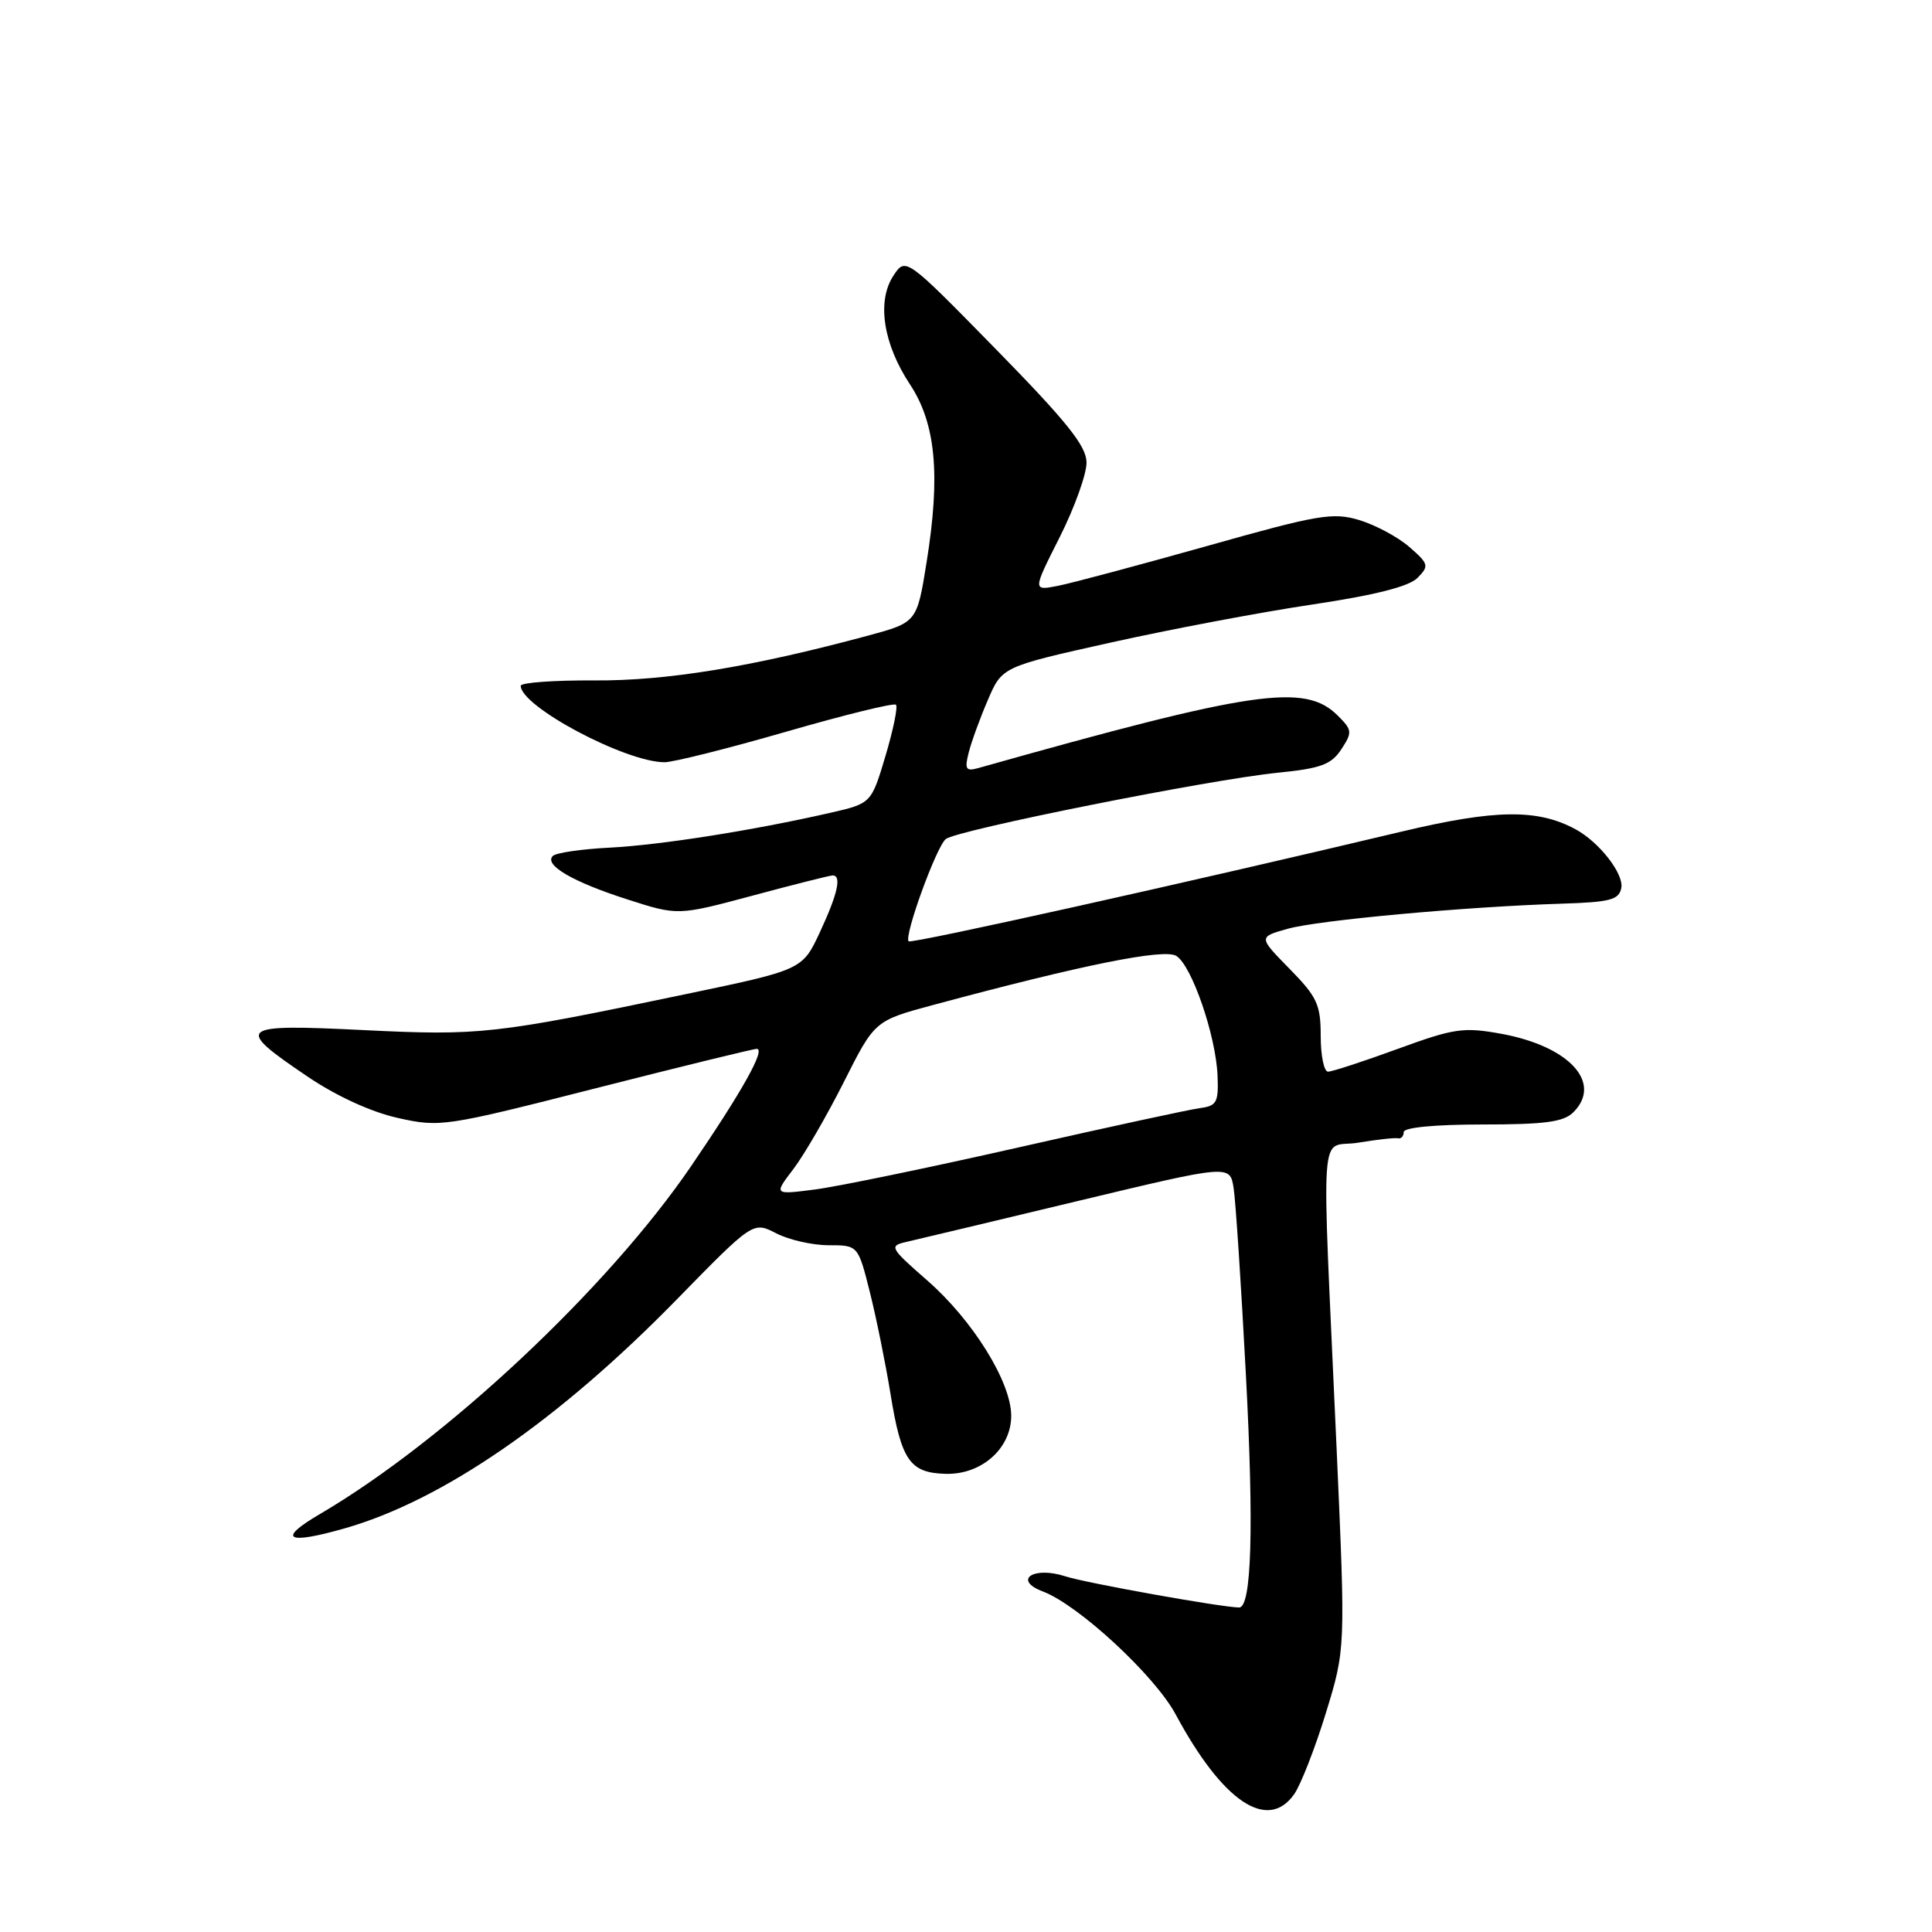 <?xml version="1.0" encoding="UTF-8" standalone="no"?>
<!DOCTYPE svg PUBLIC "-//W3C//DTD SVG 1.1//EN" "http://www.w3.org/Graphics/SVG/1.1/DTD/svg11.dtd" >
<svg xmlns="http://www.w3.org/2000/svg" xmlns:xlink="http://www.w3.org/1999/xlink" version="1.1" viewBox="0 0 256 256">
 <g >
 <path fill="currentColor"
d=" M 171.48 237.75 C 172.35 236.51 174.24 231.68 175.68 227.00 C 178.29 218.50 178.29 218.50 177.11 192.00 C 175.10 147.10 174.73 152.28 179.97 151.41 C 182.46 151.00 184.84 150.73 185.25 150.83 C 185.66 150.92 186.00 150.55 186.00 150.00 C 186.00 149.40 190.14 149.00 196.43 149.00 C 204.72 149.00 207.19 148.67 208.48 147.38 C 212.38 143.48 207.94 138.64 198.97 136.99 C 193.92 136.07 192.72 136.24 185.19 138.99 C 180.65 140.65 176.51 142.00 175.97 142.00 C 175.44 142.00 175.00 139.88 175.00 137.29 C 175.00 133.11 174.53 132.10 170.87 128.37 C 166.74 124.16 166.74 124.16 170.62 123.07 C 174.68 121.93 194.19 120.14 206.99 119.74 C 213.36 119.54 214.53 119.23 214.83 117.66 C 215.19 115.79 211.90 111.57 208.76 109.88 C 203.73 107.16 198.14 107.24 185.77 110.18 C 157.64 116.88 120.76 125.09 120.40 124.73 C 119.75 124.08 124.07 112.19 125.32 111.18 C 126.81 109.98 160.24 103.30 169.32 102.39 C 175.02 101.82 176.40 101.31 177.73 99.29 C 179.21 97.03 179.18 96.73 177.27 94.83 C 172.93 90.48 166.18 91.47 129.60 101.78 C 127.99 102.23 127.80 101.92 128.35 99.75 C 128.70 98.34 129.84 95.20 130.89 92.77 C 132.78 88.35 132.78 88.35 147.14 85.15 C 155.04 83.39 167.05 81.12 173.83 80.11 C 182.19 78.86 186.70 77.72 187.83 76.57 C 189.39 74.98 189.32 74.72 186.74 72.47 C 185.22 71.15 182.23 69.55 180.10 68.91 C 176.60 67.86 174.67 68.19 159.87 72.37 C 150.86 74.90 142.00 77.27 140.17 77.63 C 136.83 78.28 136.83 78.28 140.42 71.17 C 142.39 67.25 143.99 62.80 143.97 61.27 C 143.95 59.10 141.37 55.88 131.97 46.28 C 120.00 34.06 120.00 34.06 118.37 36.55 C 116.16 39.93 117.03 45.57 120.58 50.94 C 124.00 56.12 124.64 62.93 122.78 74.49 C 121.50 82.47 121.50 82.47 115.00 84.23 C 99.64 88.37 88.32 90.23 78.75 90.16 C 73.39 90.13 69.00 90.45 69.00 90.87 C 69.00 93.62 82.90 101.00 88.06 101.00 C 89.21 101.00 96.47 99.18 104.19 96.95 C 111.91 94.72 118.45 93.11 118.72 93.38 C 118.99 93.66 118.36 96.71 117.33 100.17 C 115.45 106.46 115.45 106.46 109.98 107.71 C 99.77 110.04 87.53 111.97 80.75 112.32 C 77.04 112.51 73.66 113.00 73.25 113.42 C 72.05 114.61 75.88 116.85 83.11 119.17 C 89.82 121.33 89.82 121.33 99.74 118.67 C 105.20 117.20 109.97 116.00 110.33 116.00 C 111.55 116.00 111.00 118.45 108.65 123.50 C 106.32 128.50 106.32 128.50 90.91 131.72 C 65.44 137.05 63.63 137.25 48.13 136.49 C 31.44 135.67 30.98 136.05 40.78 142.67 C 44.55 145.22 49.18 147.35 52.70 148.13 C 58.32 149.39 58.93 149.30 78.98 144.19 C 90.26 141.32 99.85 138.97 100.28 138.98 C 101.47 139.01 98.35 144.59 91.61 154.47 C 80.57 170.68 59.05 190.85 42.39 200.62 C 36.65 203.98 37.97 204.72 45.73 202.50 C 58.68 198.79 73.99 188.23 89.64 172.22 C 99.79 161.84 99.79 161.84 102.85 163.42 C 104.53 164.29 107.66 165.00 109.80 165.00 C 113.70 165.00 113.70 165.00 115.27 171.25 C 116.13 174.69 117.35 180.72 117.99 184.66 C 119.42 193.51 120.55 195.16 125.28 195.29 C 130.05 195.43 134.00 191.93 133.99 187.58 C 133.98 183.12 128.90 174.94 122.88 169.68 C 117.91 165.33 117.78 165.09 120.09 164.56 C 121.41 164.26 131.61 161.83 142.73 159.16 C 162.97 154.31 162.97 154.31 163.46 157.41 C 163.73 159.11 164.46 170.27 165.09 182.21 C 166.16 202.39 165.85 213.01 164.19 213.00 C 161.88 212.98 143.93 209.77 141.16 208.87 C 136.92 207.49 134.17 209.36 138.19 210.88 C 142.93 212.68 153.02 222.02 155.79 227.18 C 161.99 238.72 167.95 242.74 171.48 237.75 Z  M 105.13 154.90 C 106.56 153.02 109.57 147.83 111.82 143.36 C 115.90 135.25 115.90 135.25 123.70 133.15 C 143.39 127.85 154.24 125.66 155.86 126.66 C 157.91 127.92 161.10 137.18 161.33 142.50 C 161.48 146.07 161.23 146.54 159.00 146.83 C 157.62 147.01 146.82 149.35 135.00 152.03 C 123.17 154.71 111.03 157.22 108.01 157.61 C 102.52 158.32 102.52 158.32 105.13 154.90 Z "/>
</g>
</svg>